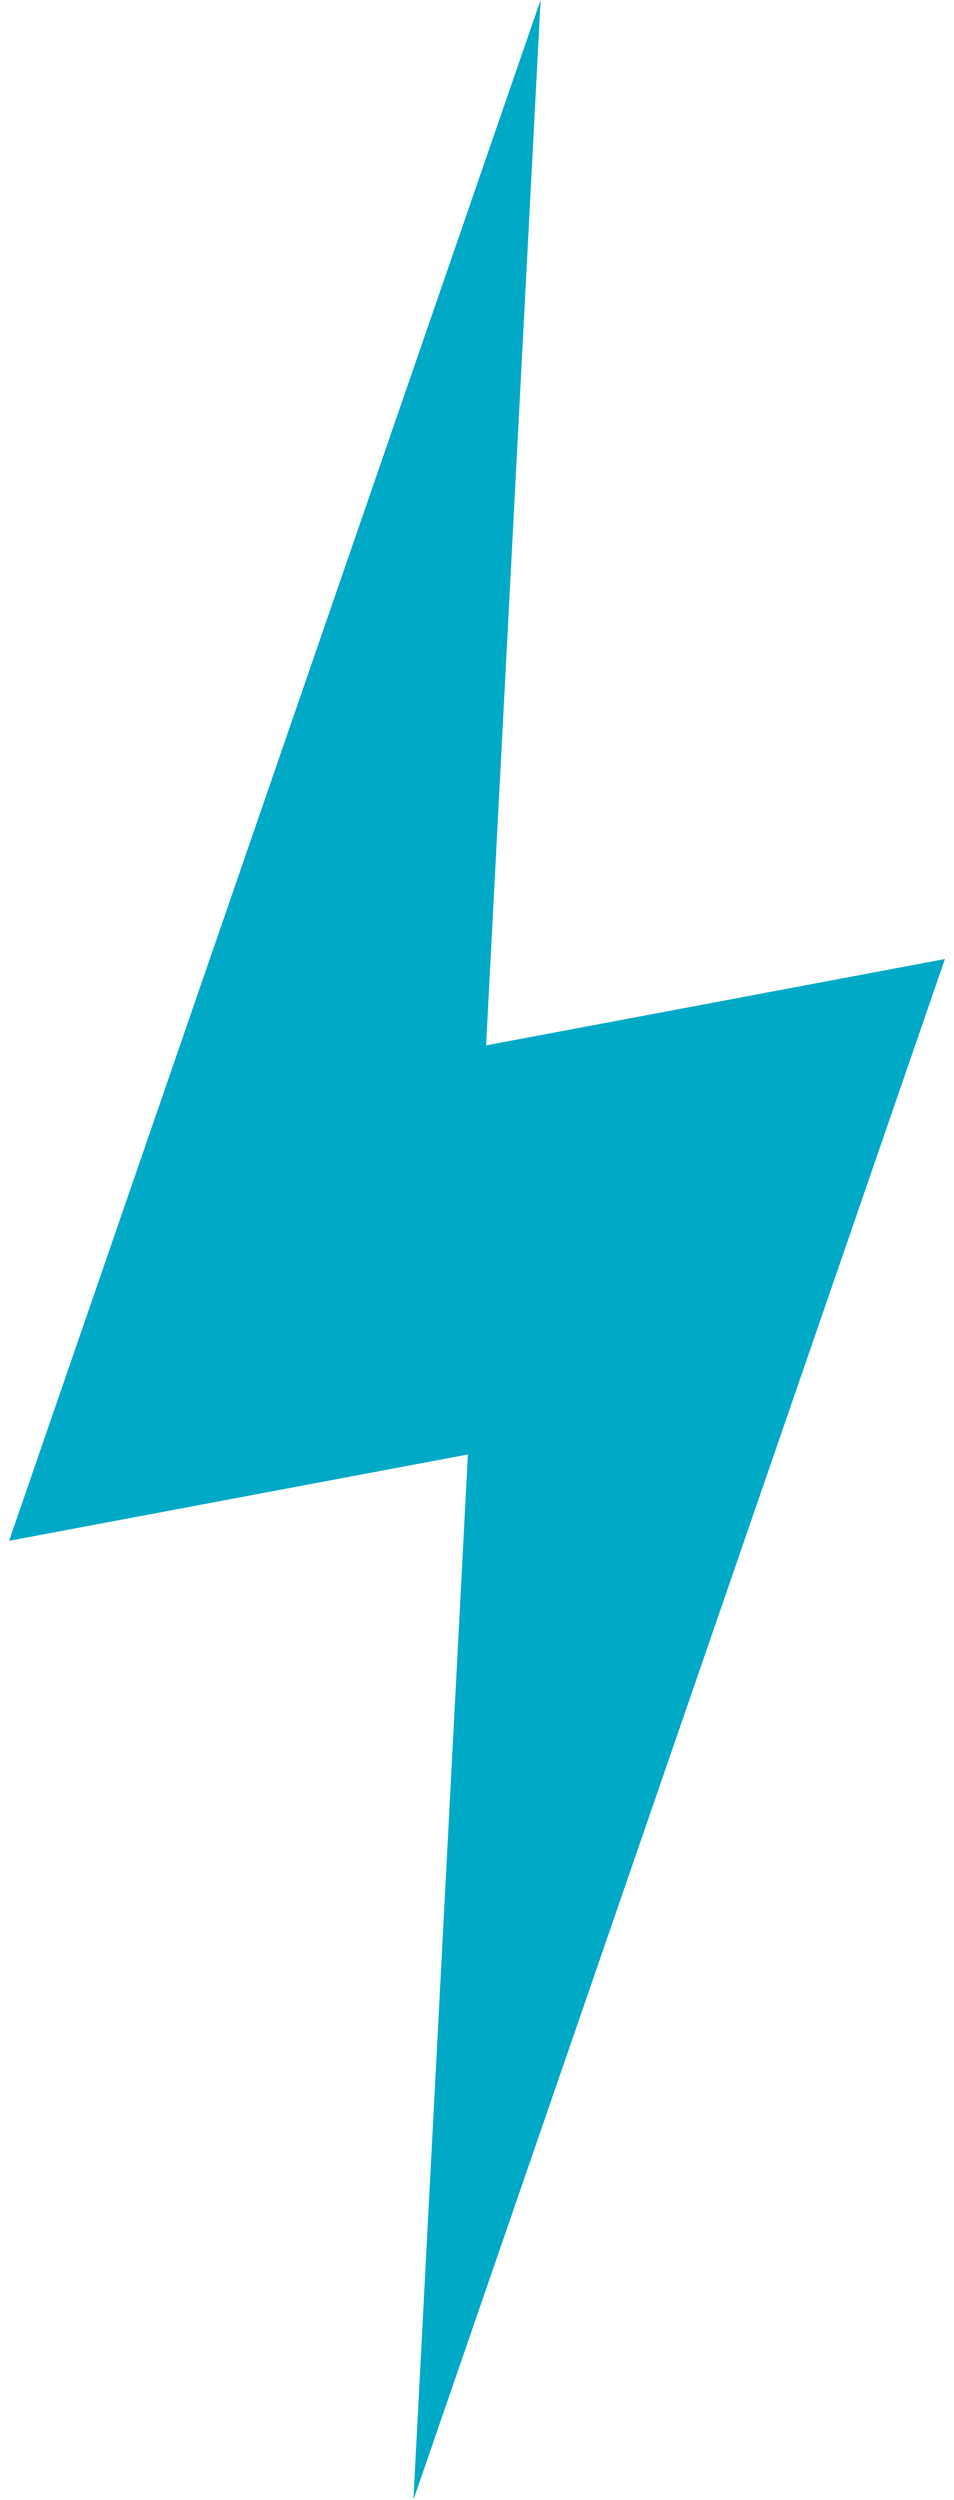 <?xml version="1.0" encoding="utf-8"?>
<!-- Generator: Adobe Illustrator 18.1.1, SVG Export Plug-In . SVG Version: 6.00 Build 0)  -->
<!DOCTYPE svg PUBLIC "-//W3C//DTD SVG 1.1//EN" "http://www.w3.org/Graphics/SVG/1.1/DTD/svg11.dtd">
<svg version="1.1" id="Layer_1" xmlns="http://www.w3.org/2000/svg" xmlns:xlink="http://www.w3.org/1999/xlink" x="0px" y="0px"
	 viewBox="0 0 21 55" enable-background="new 0 0 21 55" xml:space="preserve">
<polygon fill="#00A9C5" points="20.8,21.1 10.7,23 11.9,0 0.2,33.9 10.3,32 9.1,55 "/>
</svg>
